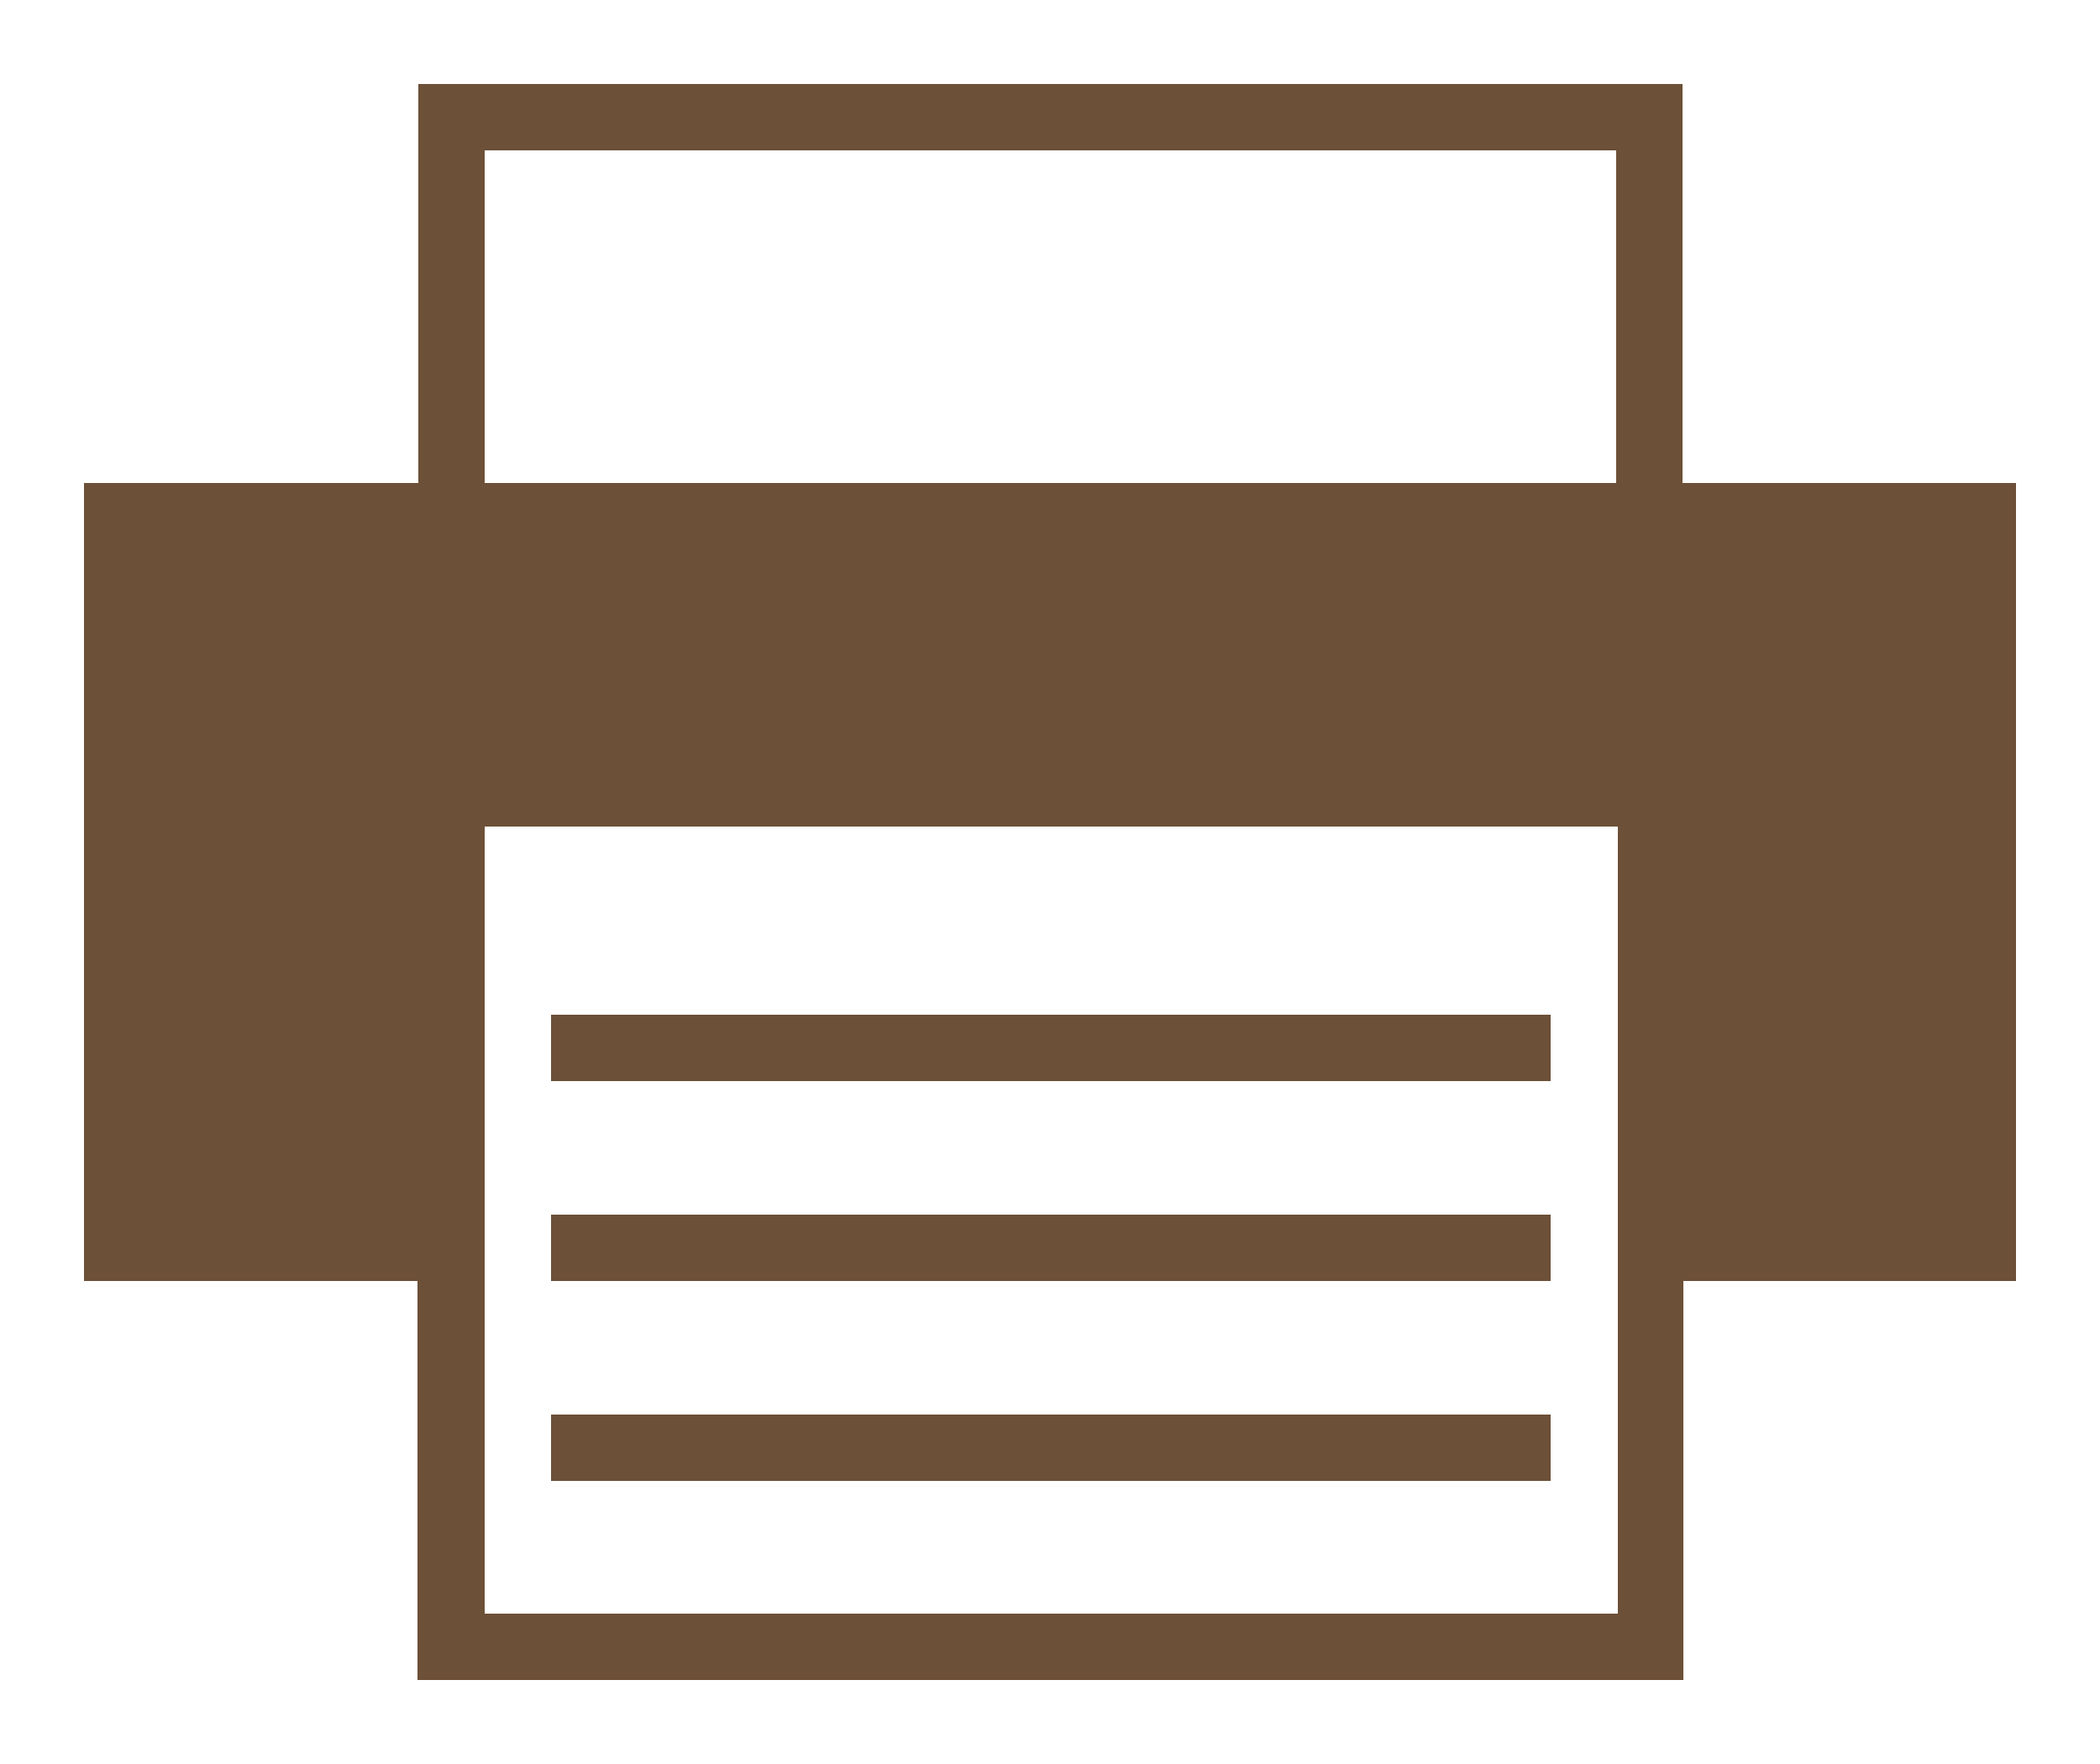 <?xml version="1.0" encoding="utf-8"?>
<svg viewBox="-1 -1 25 21" width="25" height="21" style="enable-background:new 0 0 23 19;" xmlns="http://www.w3.org/2000/svg">
  <defs>
    <style type="text/css">
	.st0{fill:#6c5037;}
</style>
  </defs>
  <g transform="matrix(1, 0, 0, 1, 0, 0)">
    <path class="st0" d="M 19.03 14.25 L 23 14.25 L 23 4.75 L 19.03 4.75 L 19.03 0 L 3.98 0 L 3.98 4.75 L 0 4.75 L 0 14.25 L 3.97 14.25 L 3.97 19 L 19.04 19 L 19.04 14.25 Z M 18.24 0.79 L 18.24 4.75 L 4.77 4.75 L 4.77 0.79 M 4.77 8.84 L 18.26 8.84 L 18.26 18.21 L 4.77 18.21 L 4.77 8.84 Z"/>
    <rect x="5.56" y="13.46" class="st0" width="11.9" height="0.79"/>
    <rect x="5.56" y="15.84" class="st0" width="11.9" height="0.79"/>
    <rect x="5.56" y="11.08" class="st0" width="11.9" height="0.79"/>
  </g>
</svg>